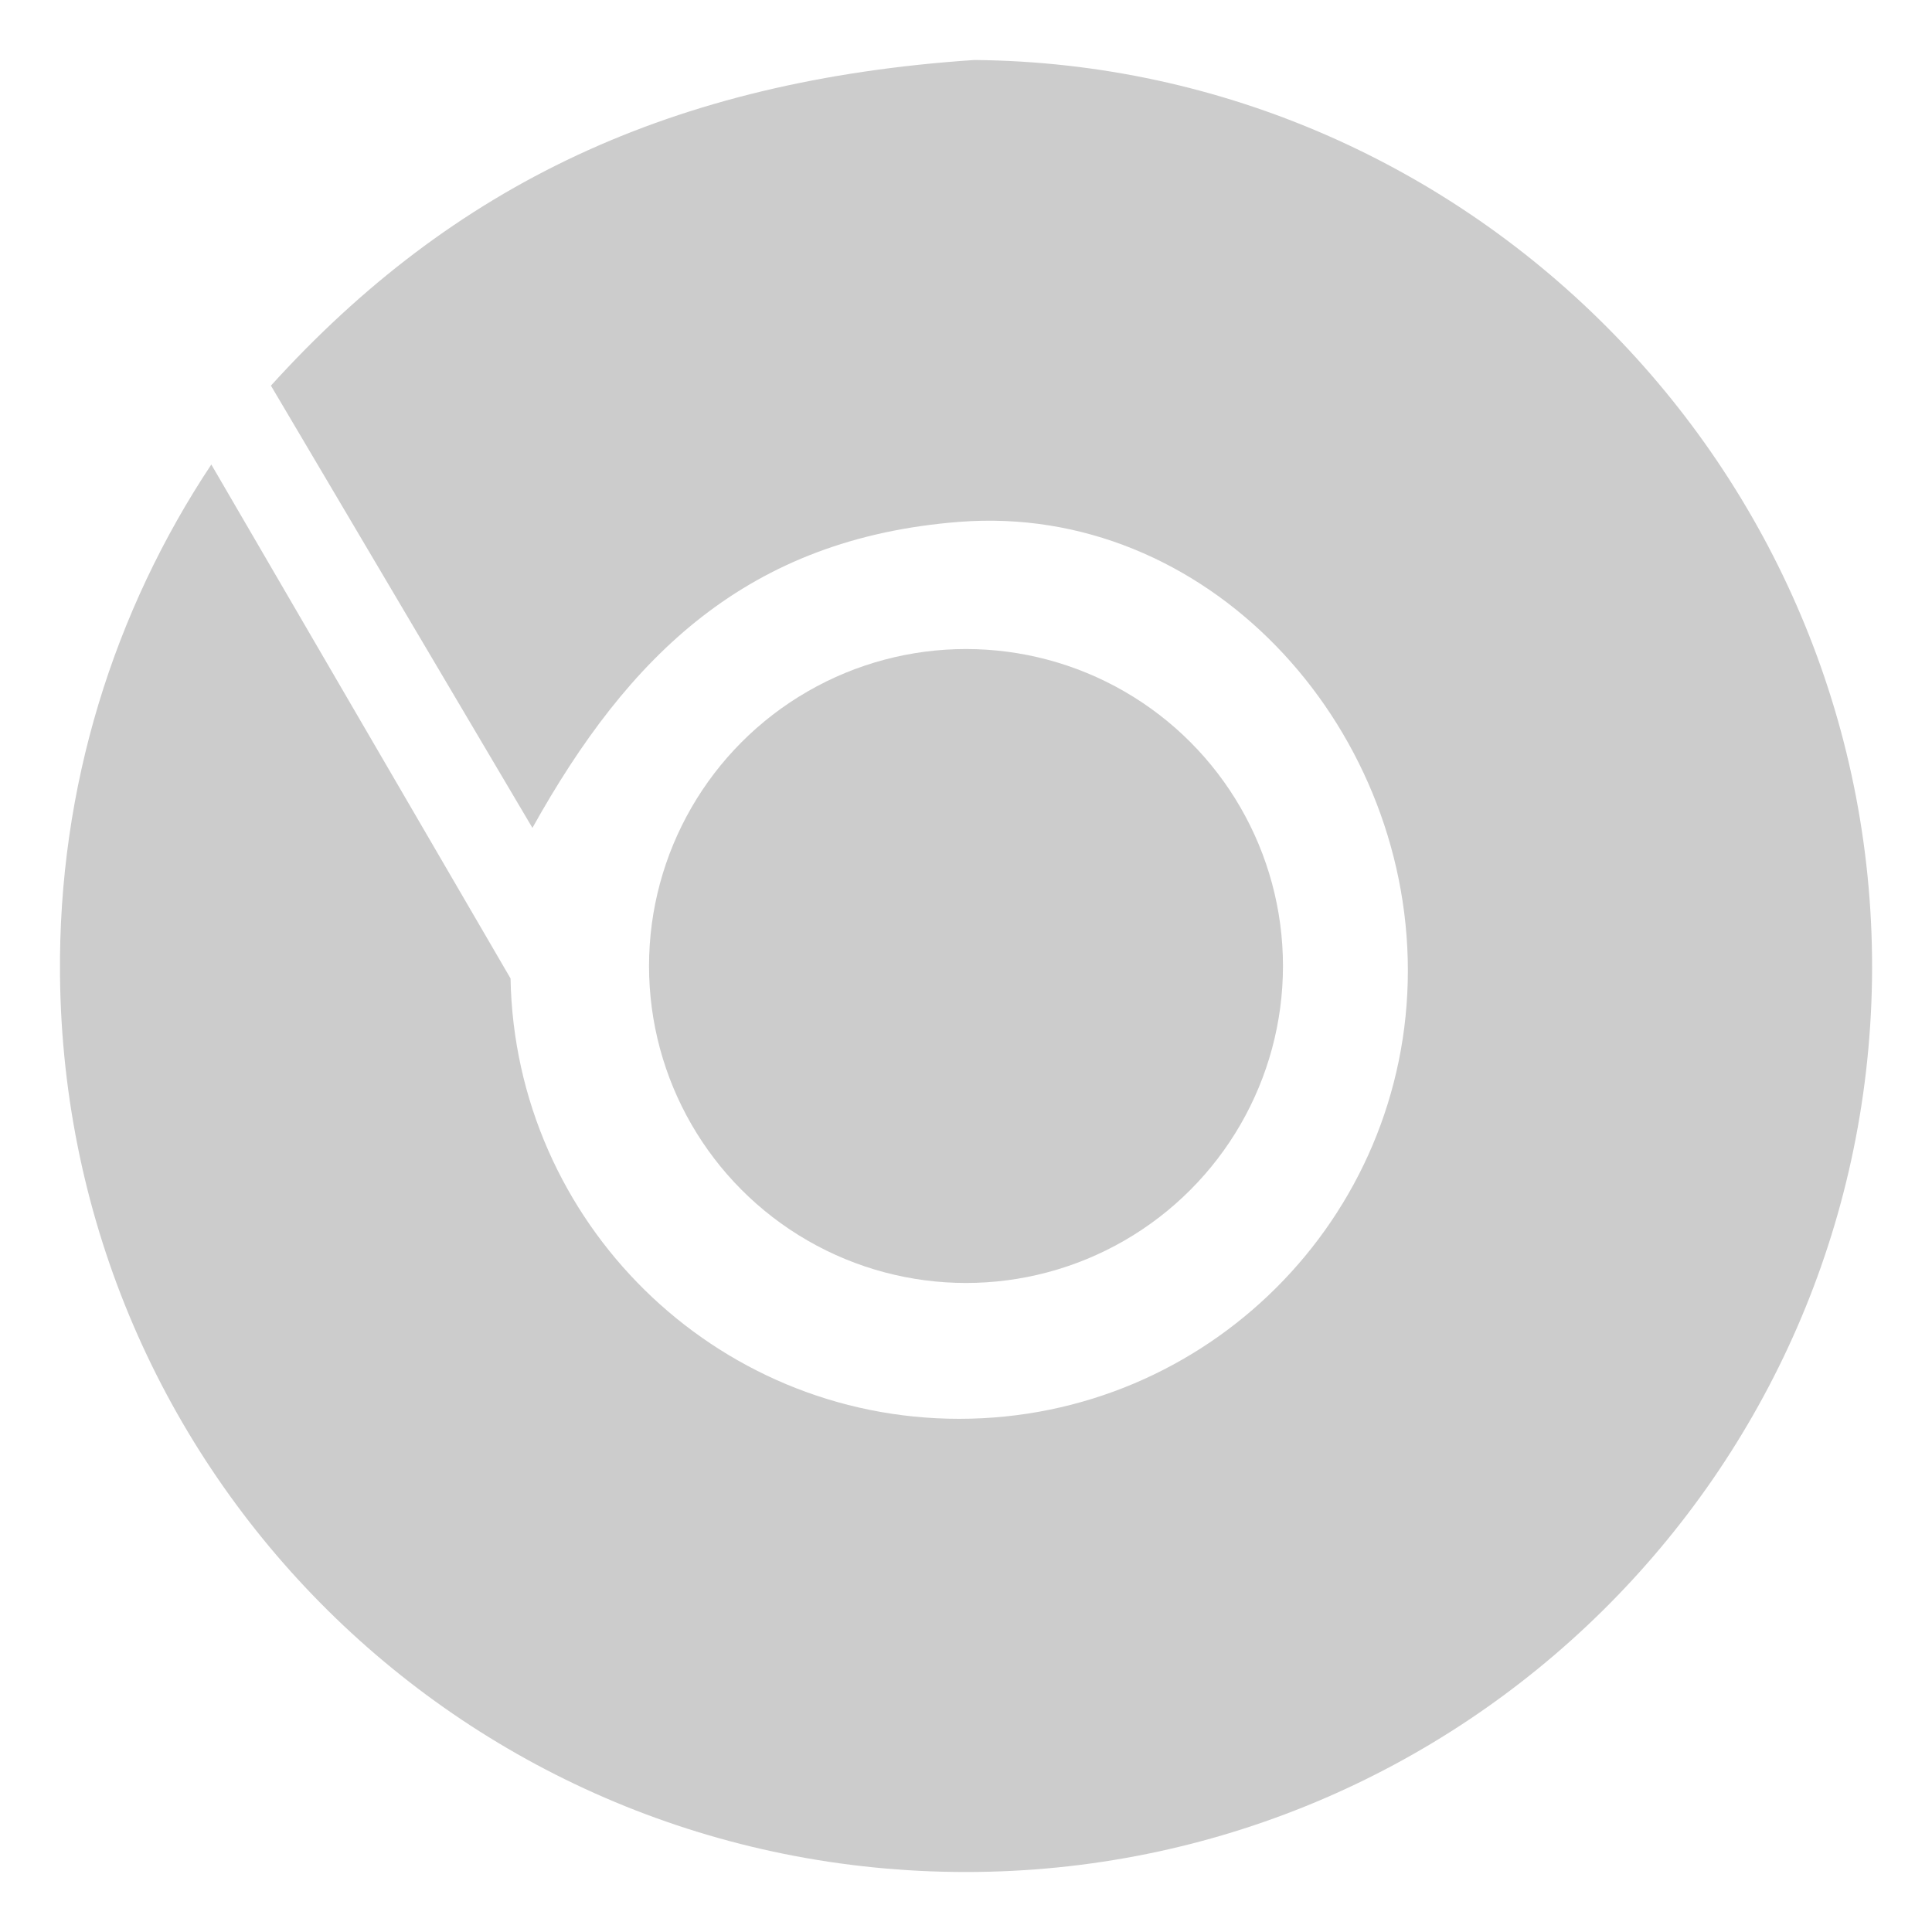 <?xml version="1.0" encoding="utf-8"?>
<svg version="1.1" xmlns="http://www.w3.org/2000/svg" viewBox="0 0 512 512">
    <g>
        <circle fill="#cccccc" cx="256" cy="256" r="84"/>
        <path fill="#cccccc" d="M258.2,15.9C177.9,21.3,120,49,71.8,102.2l69.3,117.2c25.4-45.6,56.9-76.7,113.1-81.1
      c65.4-5.1,118.9,53.2,118.9,118.9S319.8,376,254.2,376c-64.9,0-117.7-52.1-118.9-116.7L56,123.1c-25.7,38.7-40.6,85.3-40.1,135.4
      c1.3,132,108,237.6,240.1,237.6c131.4,0,238.1-105.5,240.1-236.4C498,127,390.9,17.1,258.2,15.9z"/>
    </g>
</svg>

